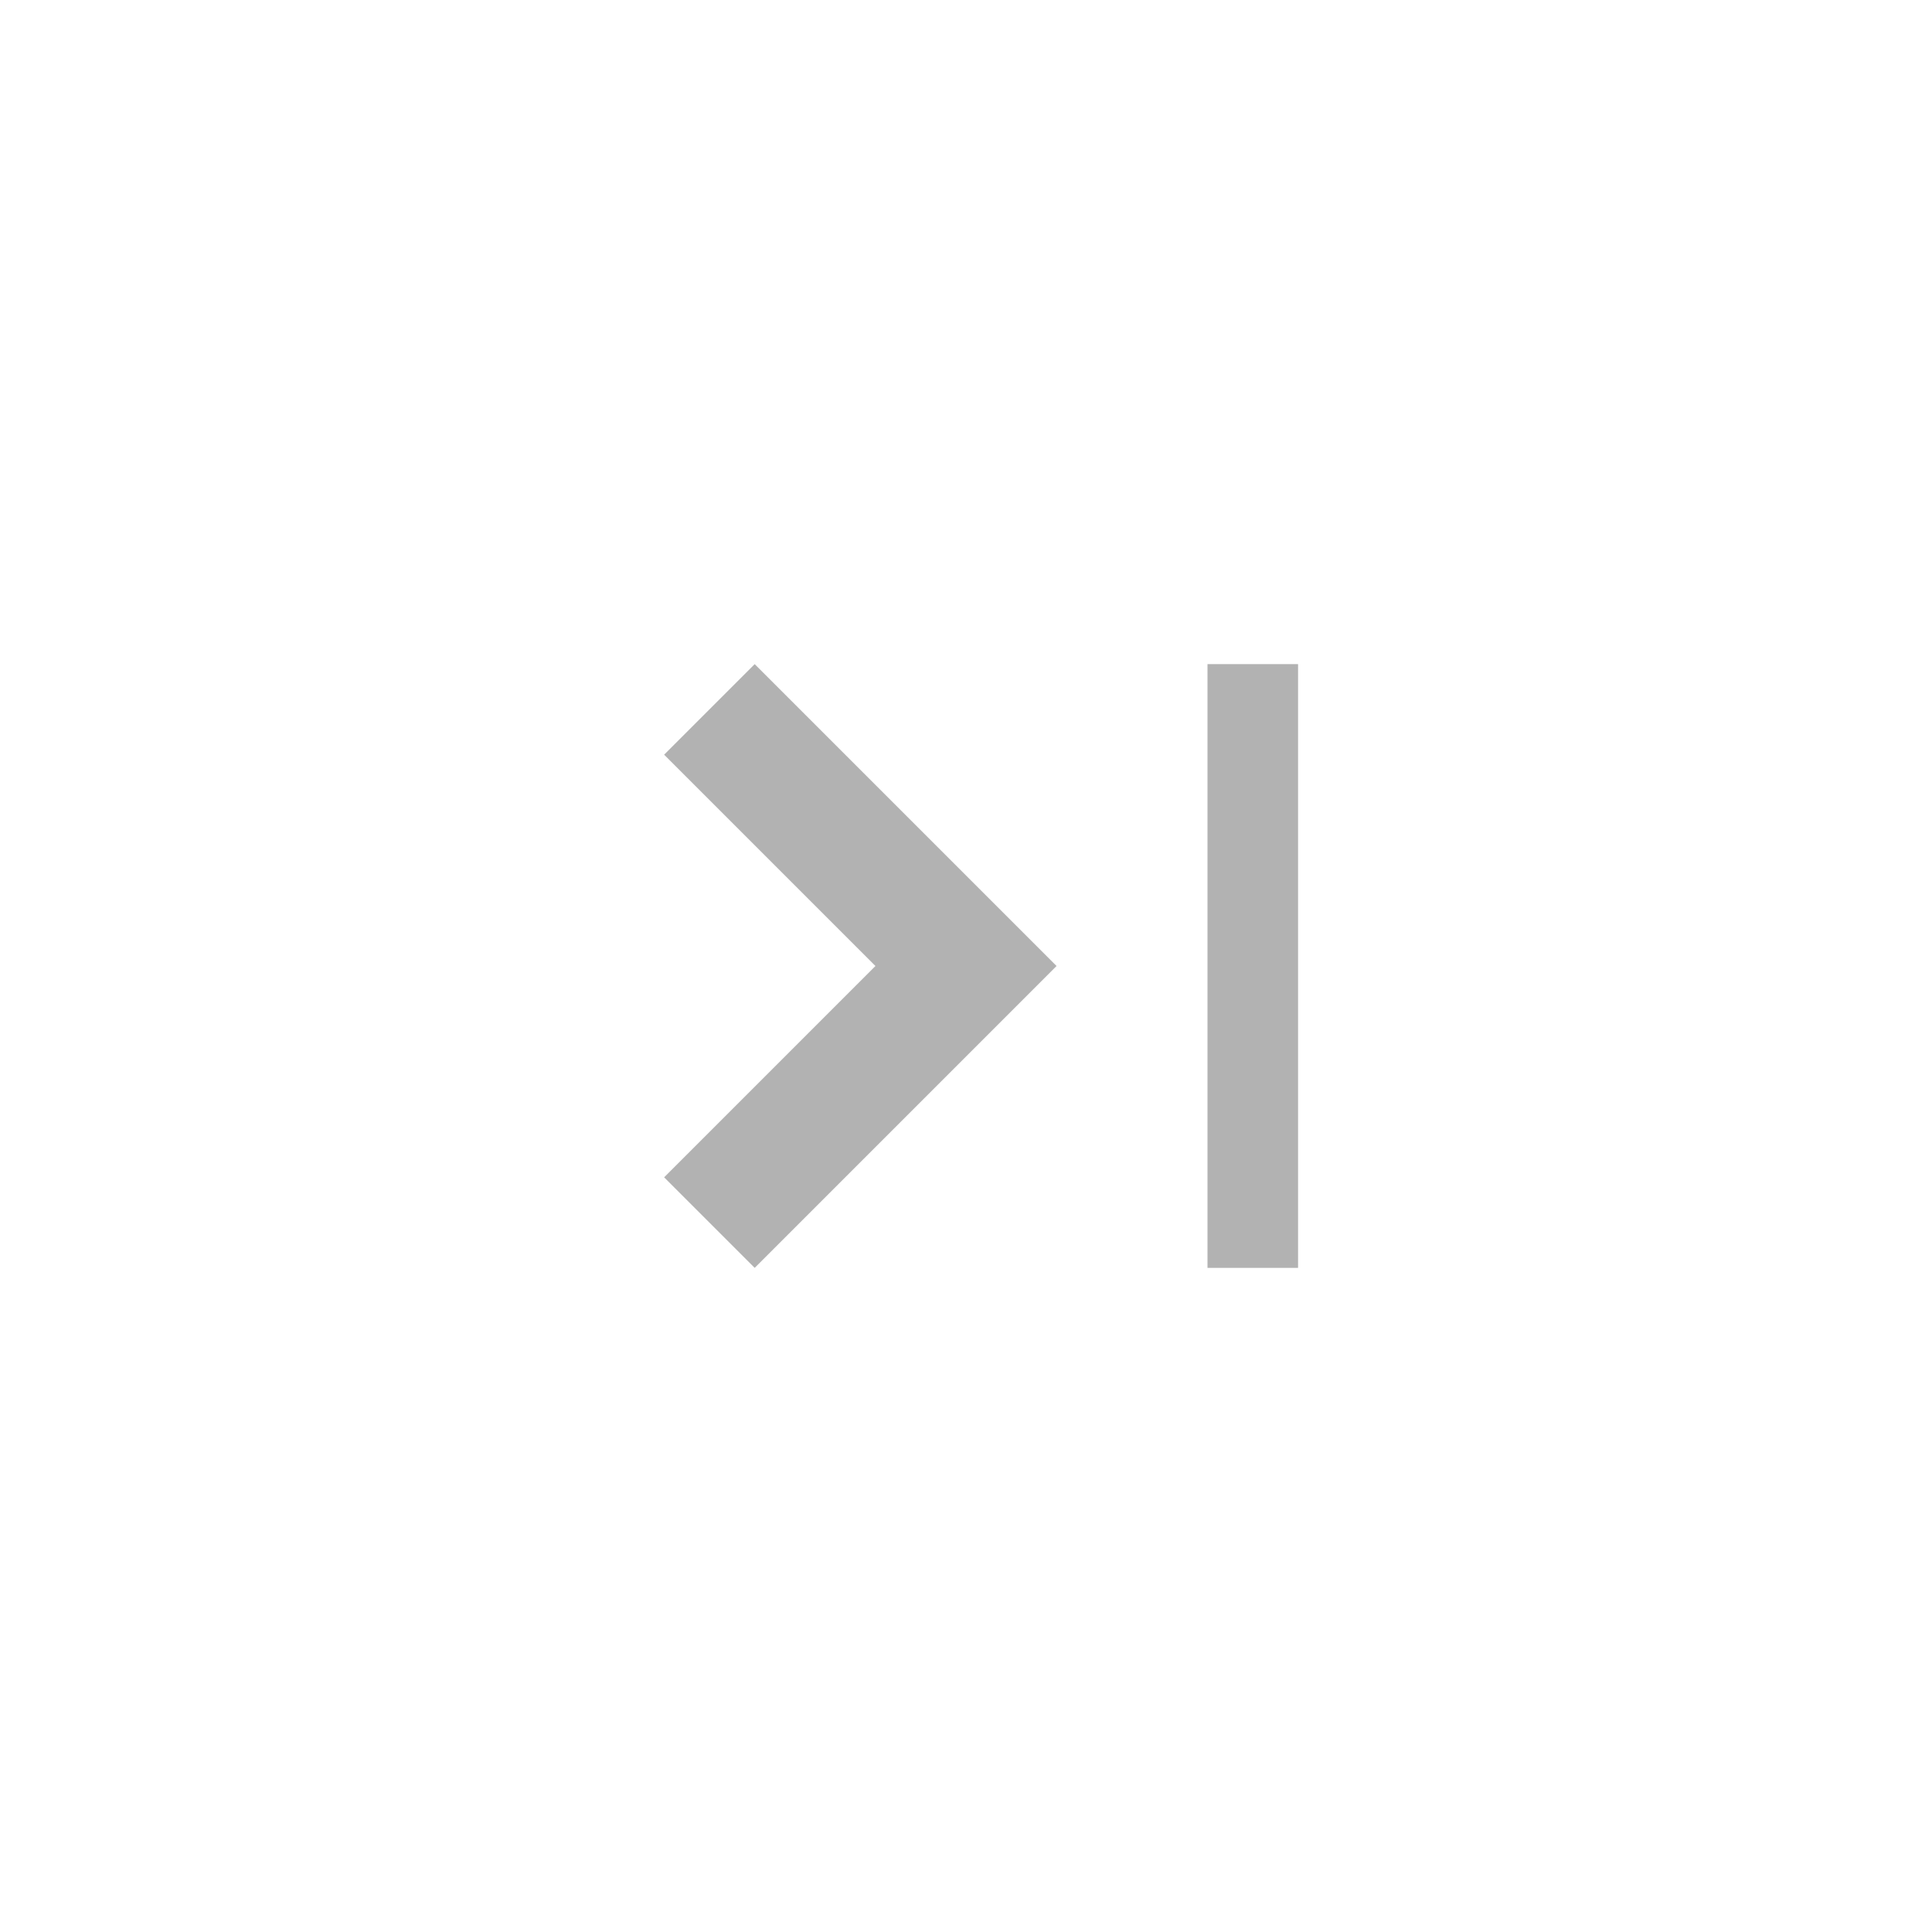 <svg width="32" height="32" viewBox="0 0 32 32" fill="none" xmlns="http://www.w3.org/2000/svg">
<rect x="21.5" y="21" width="1.5" height="10" transform="rotate(-180 21.5 21)" fill="#B2B2B2"/>
<path d="M11 19.5L12.5 21L17.5 16L12.5 11L11 12.5L14.5 16L11 19.5Z" fill="#B2B2B2"/>
</svg>
